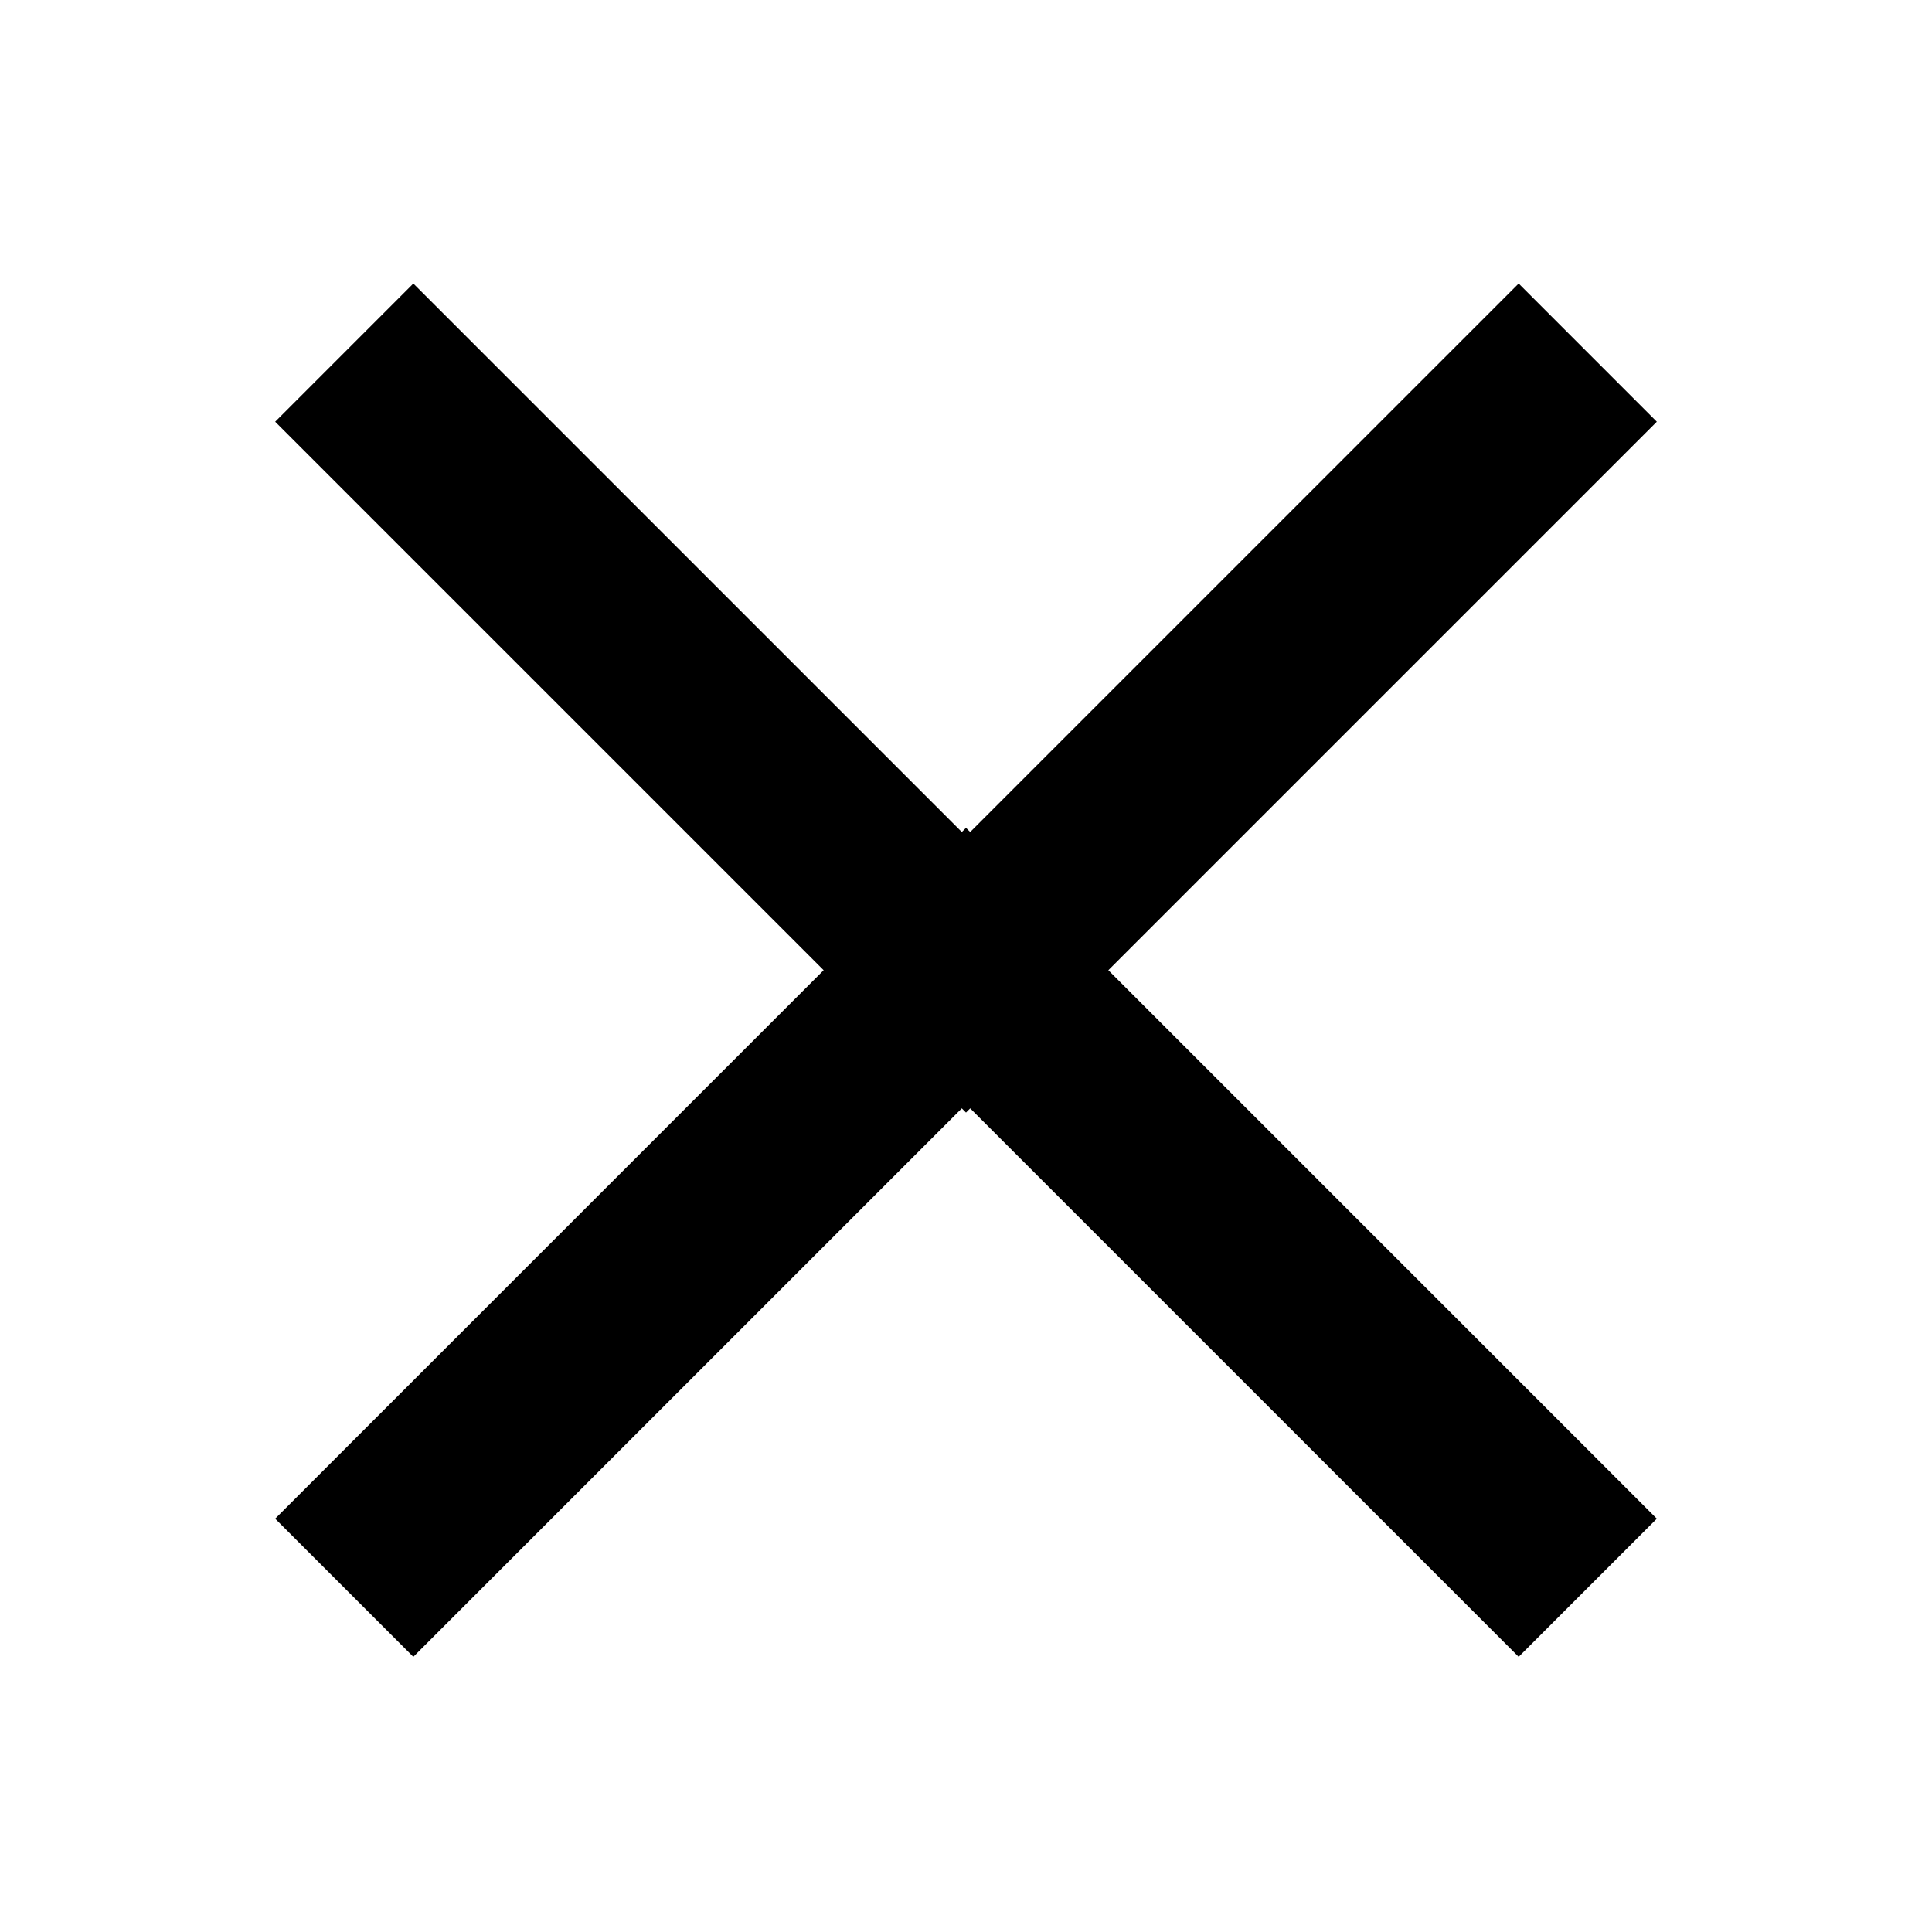 <svg viewBox="0 0 1024 1024" xmlns="http://www.w3.org/2000/svg"><path d="m509.773 440.982-290.702-290.702-73.219 73.245 290.702 290.702-290.702 290.702 73.219 73.219 290.702-290.702 2.227 2.227 2.227-2.227 290.702 290.702 73.219-73.219-290.702-290.702 290.702-290.702-73.219-73.245-290.702 290.702-2.227-2.201z"/></svg>
